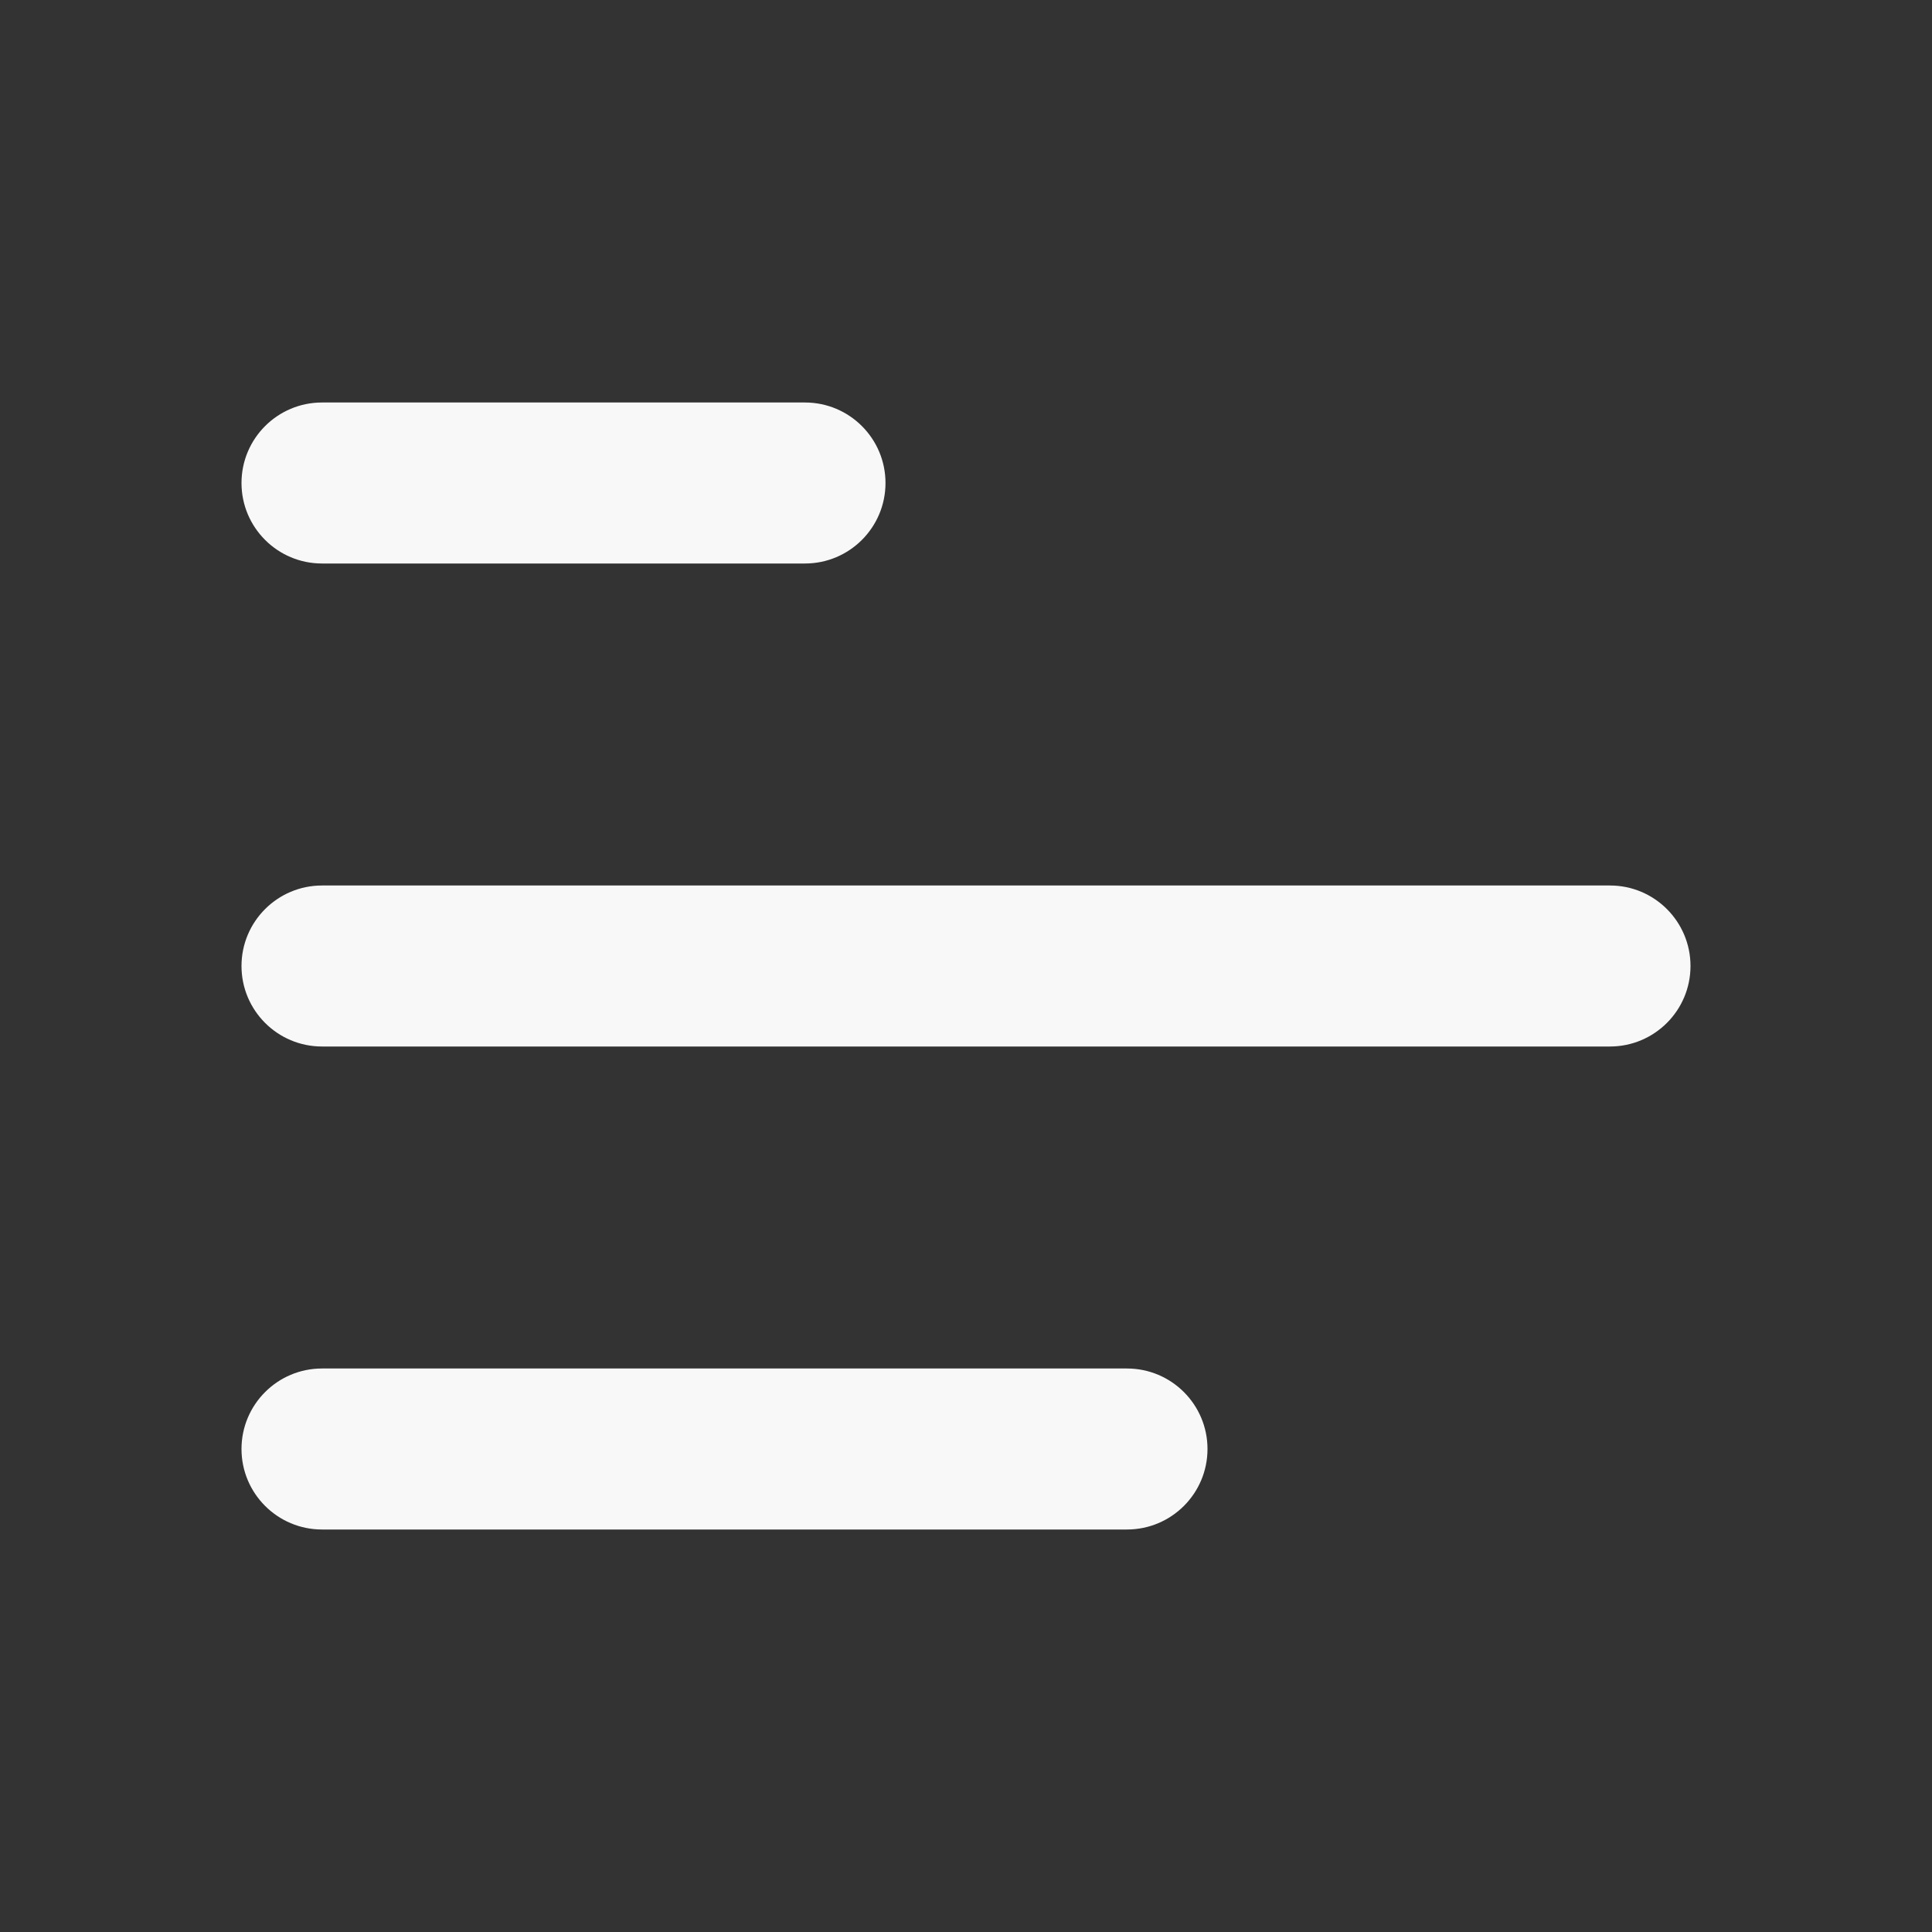 <svg width="24" height="24" viewBox="0 0 24 24" fill="none" xmlns="http://www.w3.org/2000/svg">
<rect x="0" y="0" width="24" height="24" fill="#333333" stroke="none"/>
<path fill-rule="evenodd" clip-rule="evenodd" d="M10 7C10.552 7 11 6.552 11 6C11 5.448 10.552 5 10 5H4C3.448 5 3 5.448 3 6C3 6.552 3.448 7 4 7H10ZM21 12C21 12.552 20.552 13 20 13H4C3.448 13 3 12.552 3 12C3 11.448 3.448 11 4 11H20C20.552 11 21 11.448 21 12ZM15 18C15 18.552 14.552 19 14 19H4C3.448 19 3 18.552 3 18C3 17.448 3.448 17 4 17H14C14.552 17 15 17.448 15 18Z" fill="#F8F8F8"/>
</svg>
